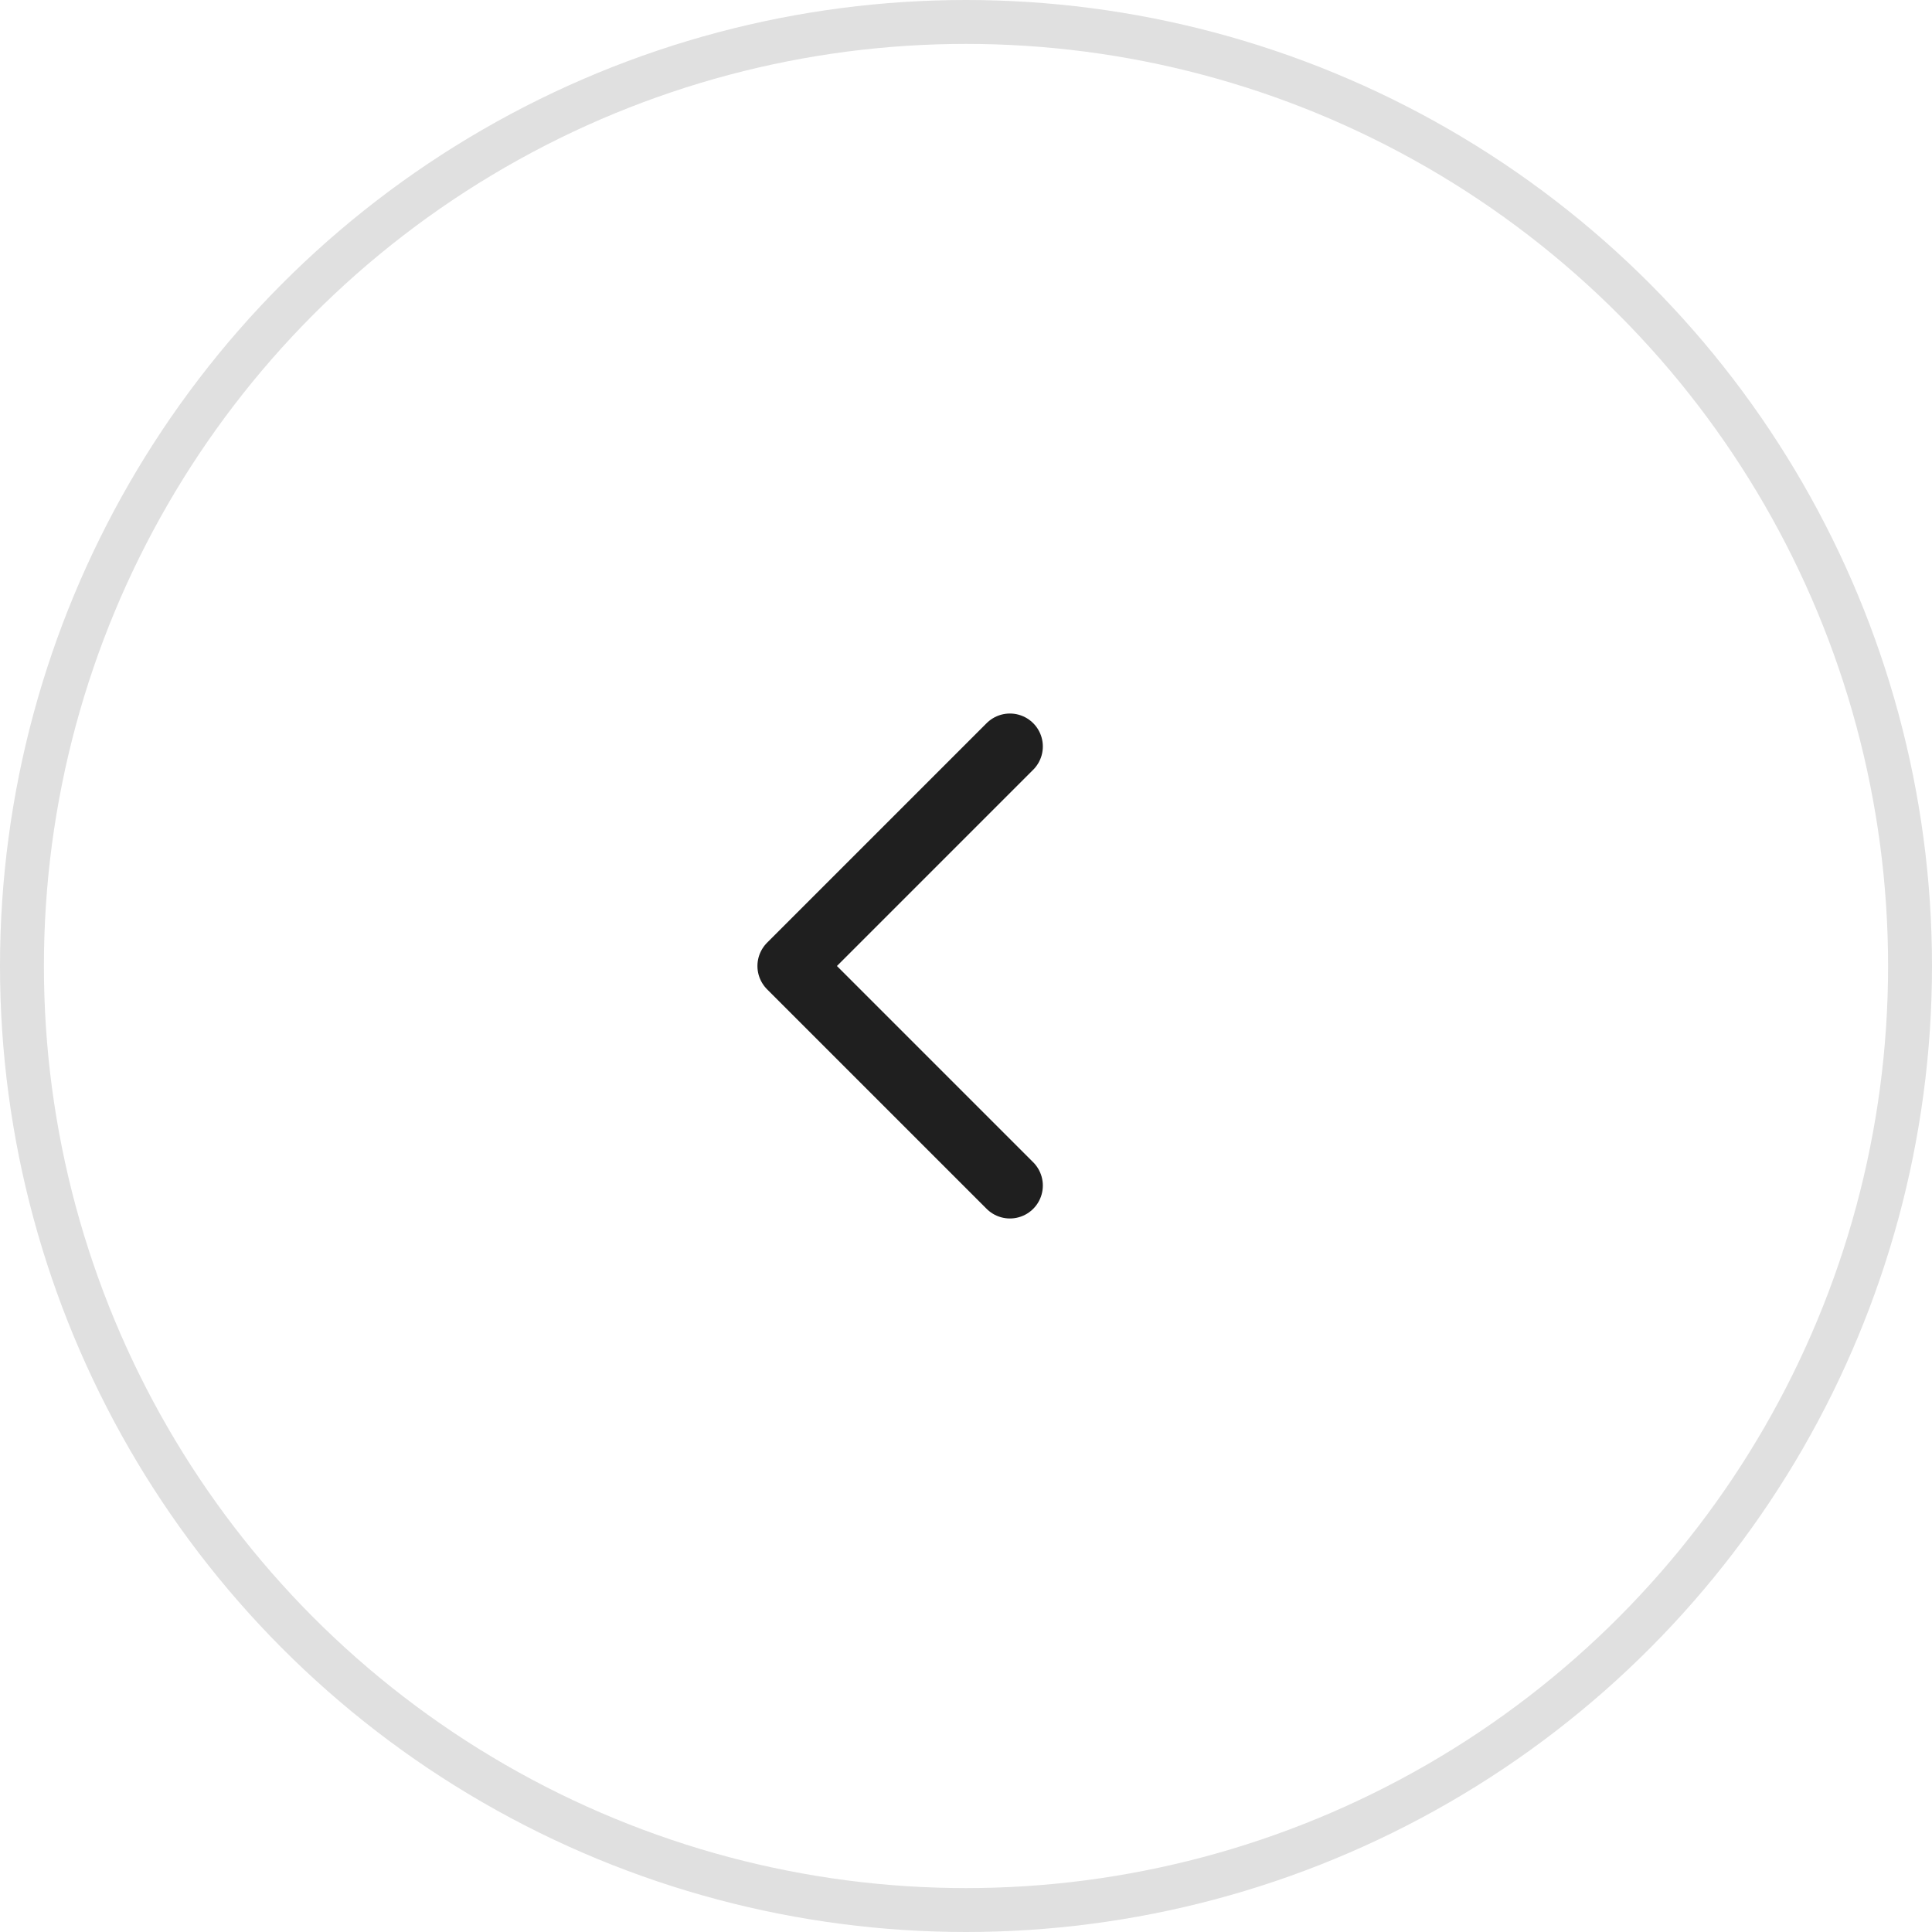 <svg width="44" height="44" viewBox="0 0 44 44" fill="none" xmlns="http://www.w3.org/2000/svg">
<circle r="21.5" transform="matrix(-1 0 0 1 22 22)" stroke="#E0E0E0"/>
<path d="M23 17L18 22L23 27" stroke="#1F1F1F" stroke-width="1.5" stroke-linecap="round" stroke-linejoin="round"/>
</svg>
